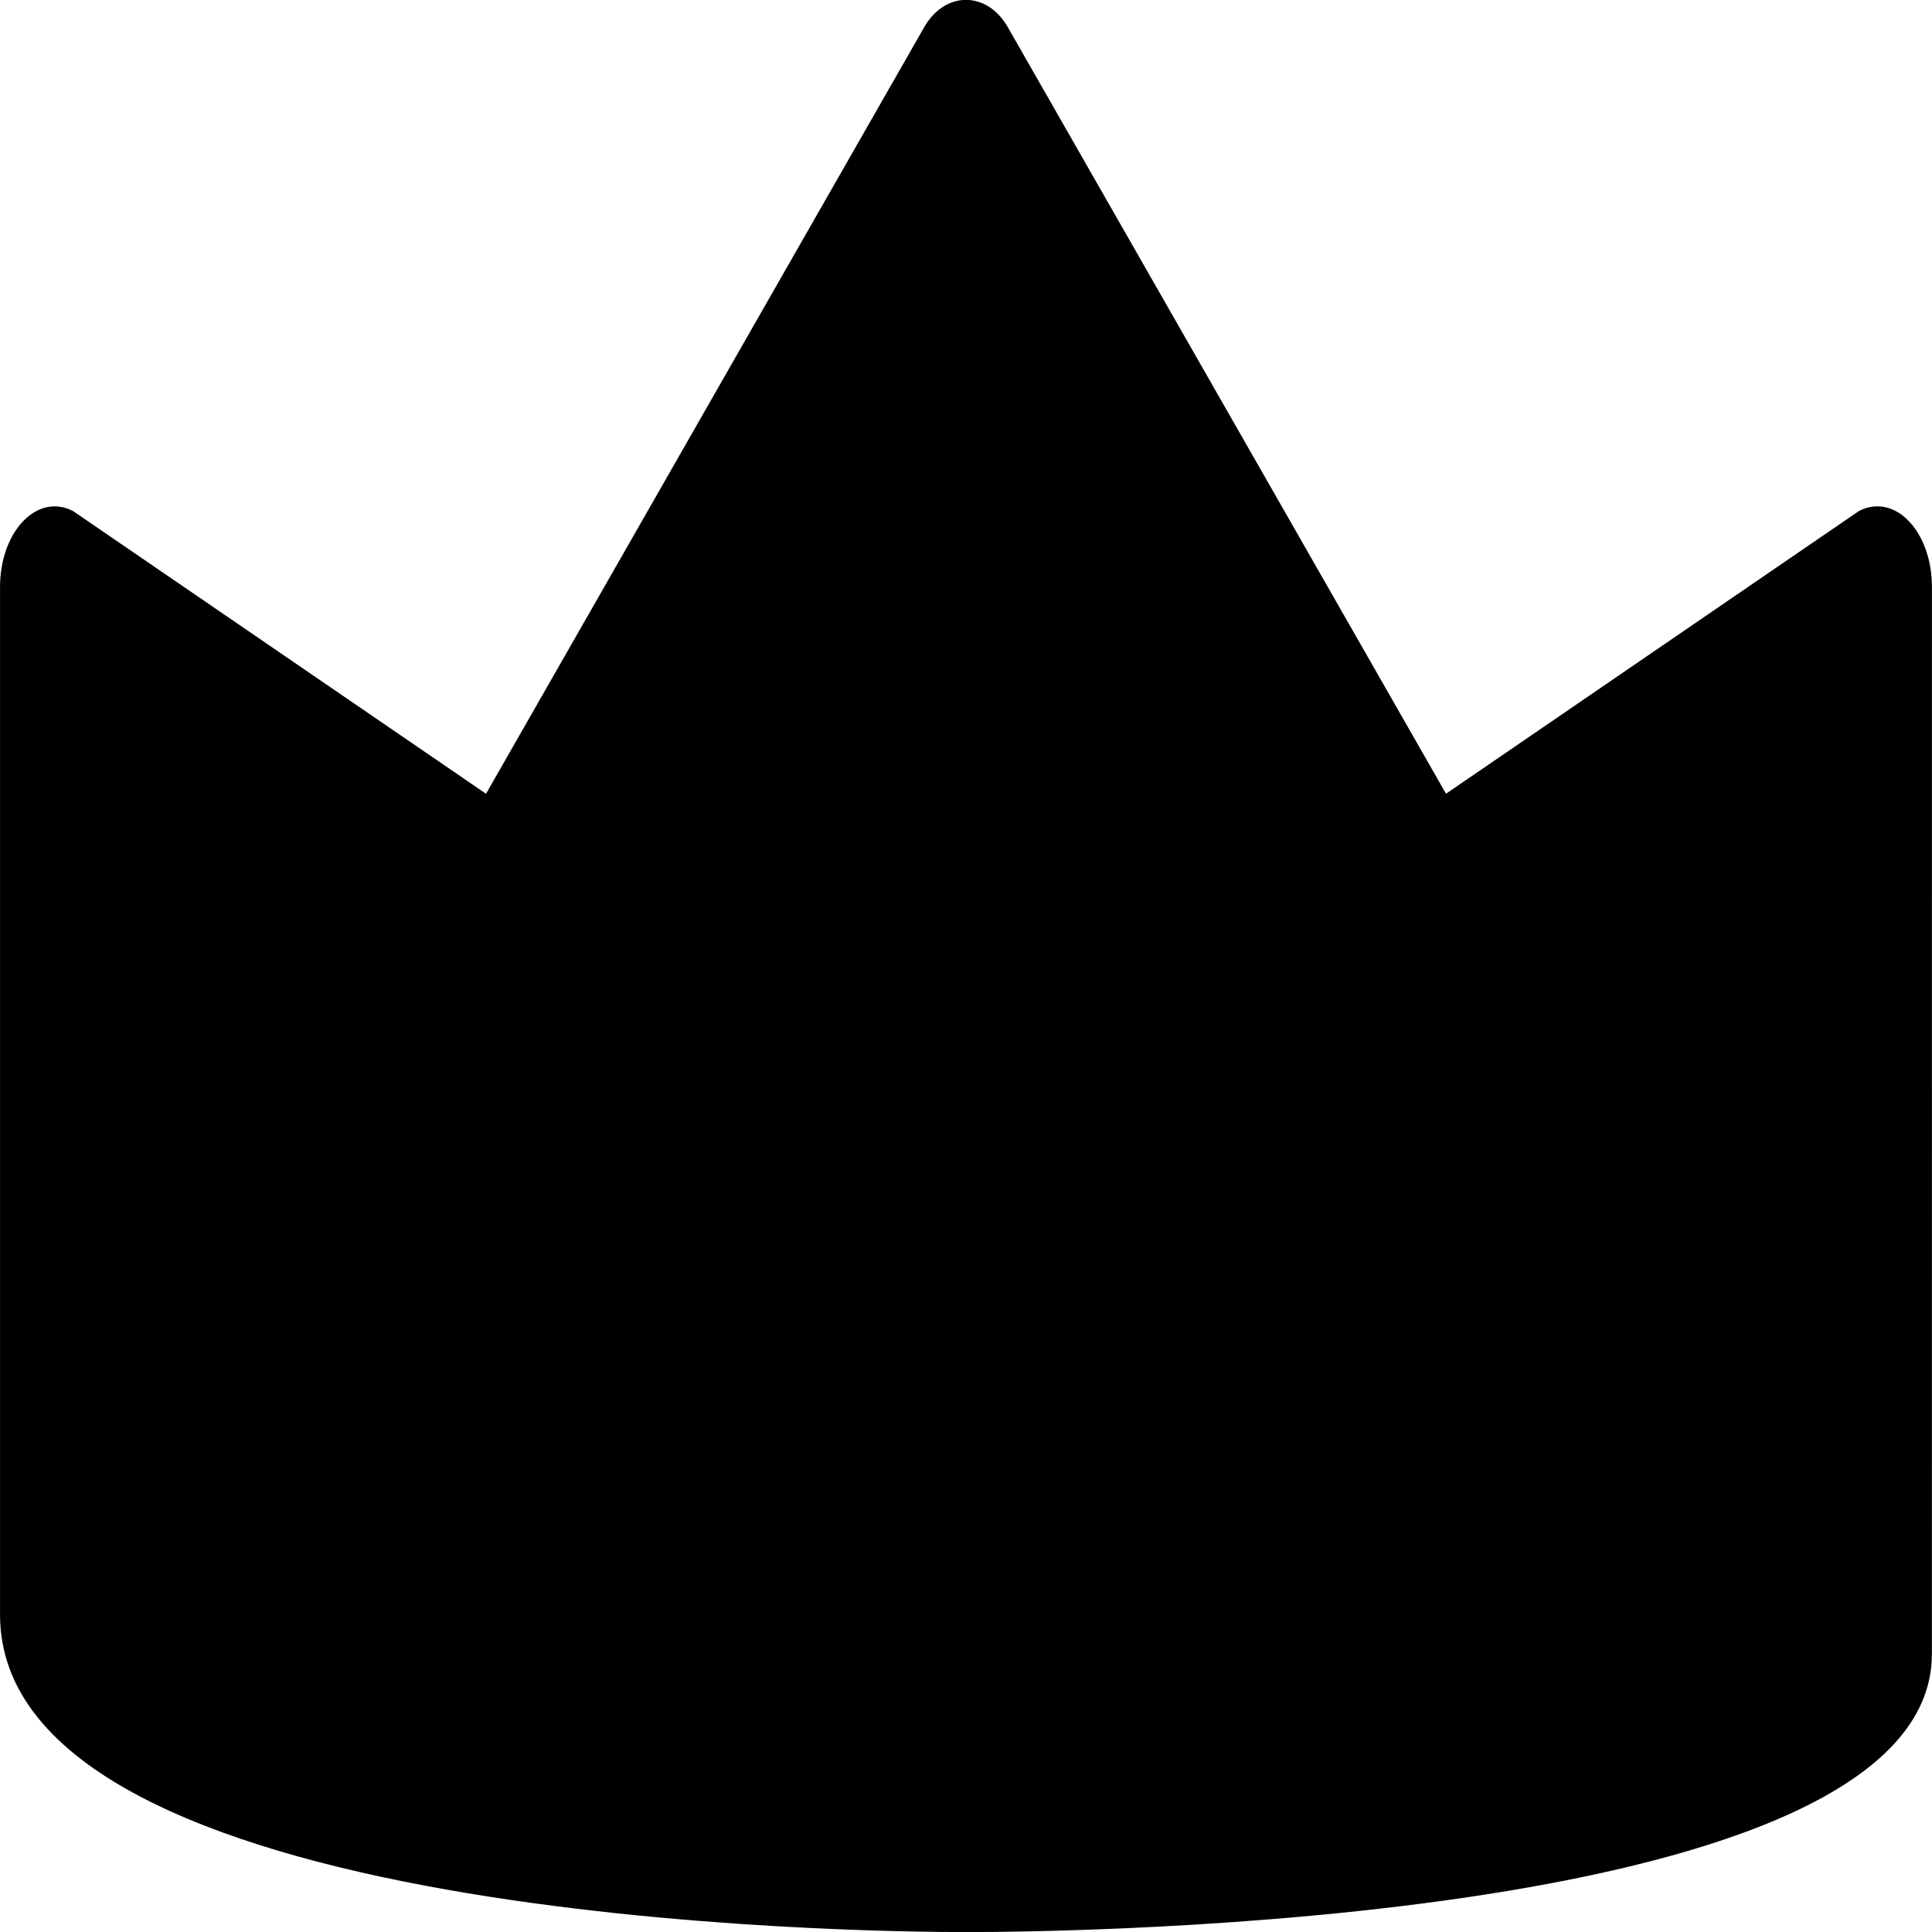 <svg xmlns="http://www.w3.org/2000/svg" width="300" height="300" viewBox="0 0 300 300"><path id="crown" d="M299.992,91.113c0-4.064-1.348-7.885-3.6-10.2-2.254-2.358-5.152-2.927-7.761-1.546l-64.095,43.884L156.5,4.237c-3.228-5.674-9.773-5.674-13,0L75.47,123.256l-64.1-43.884c-2.6-1.384-5.488-.815-7.765,1.546-2.26,2.339-3.6,6.128-3.6,10.2V250.731c0,48.08,134.667,49.282,150.011,49.282s149.968-1.2,149.968-43.186Z"/></svg>